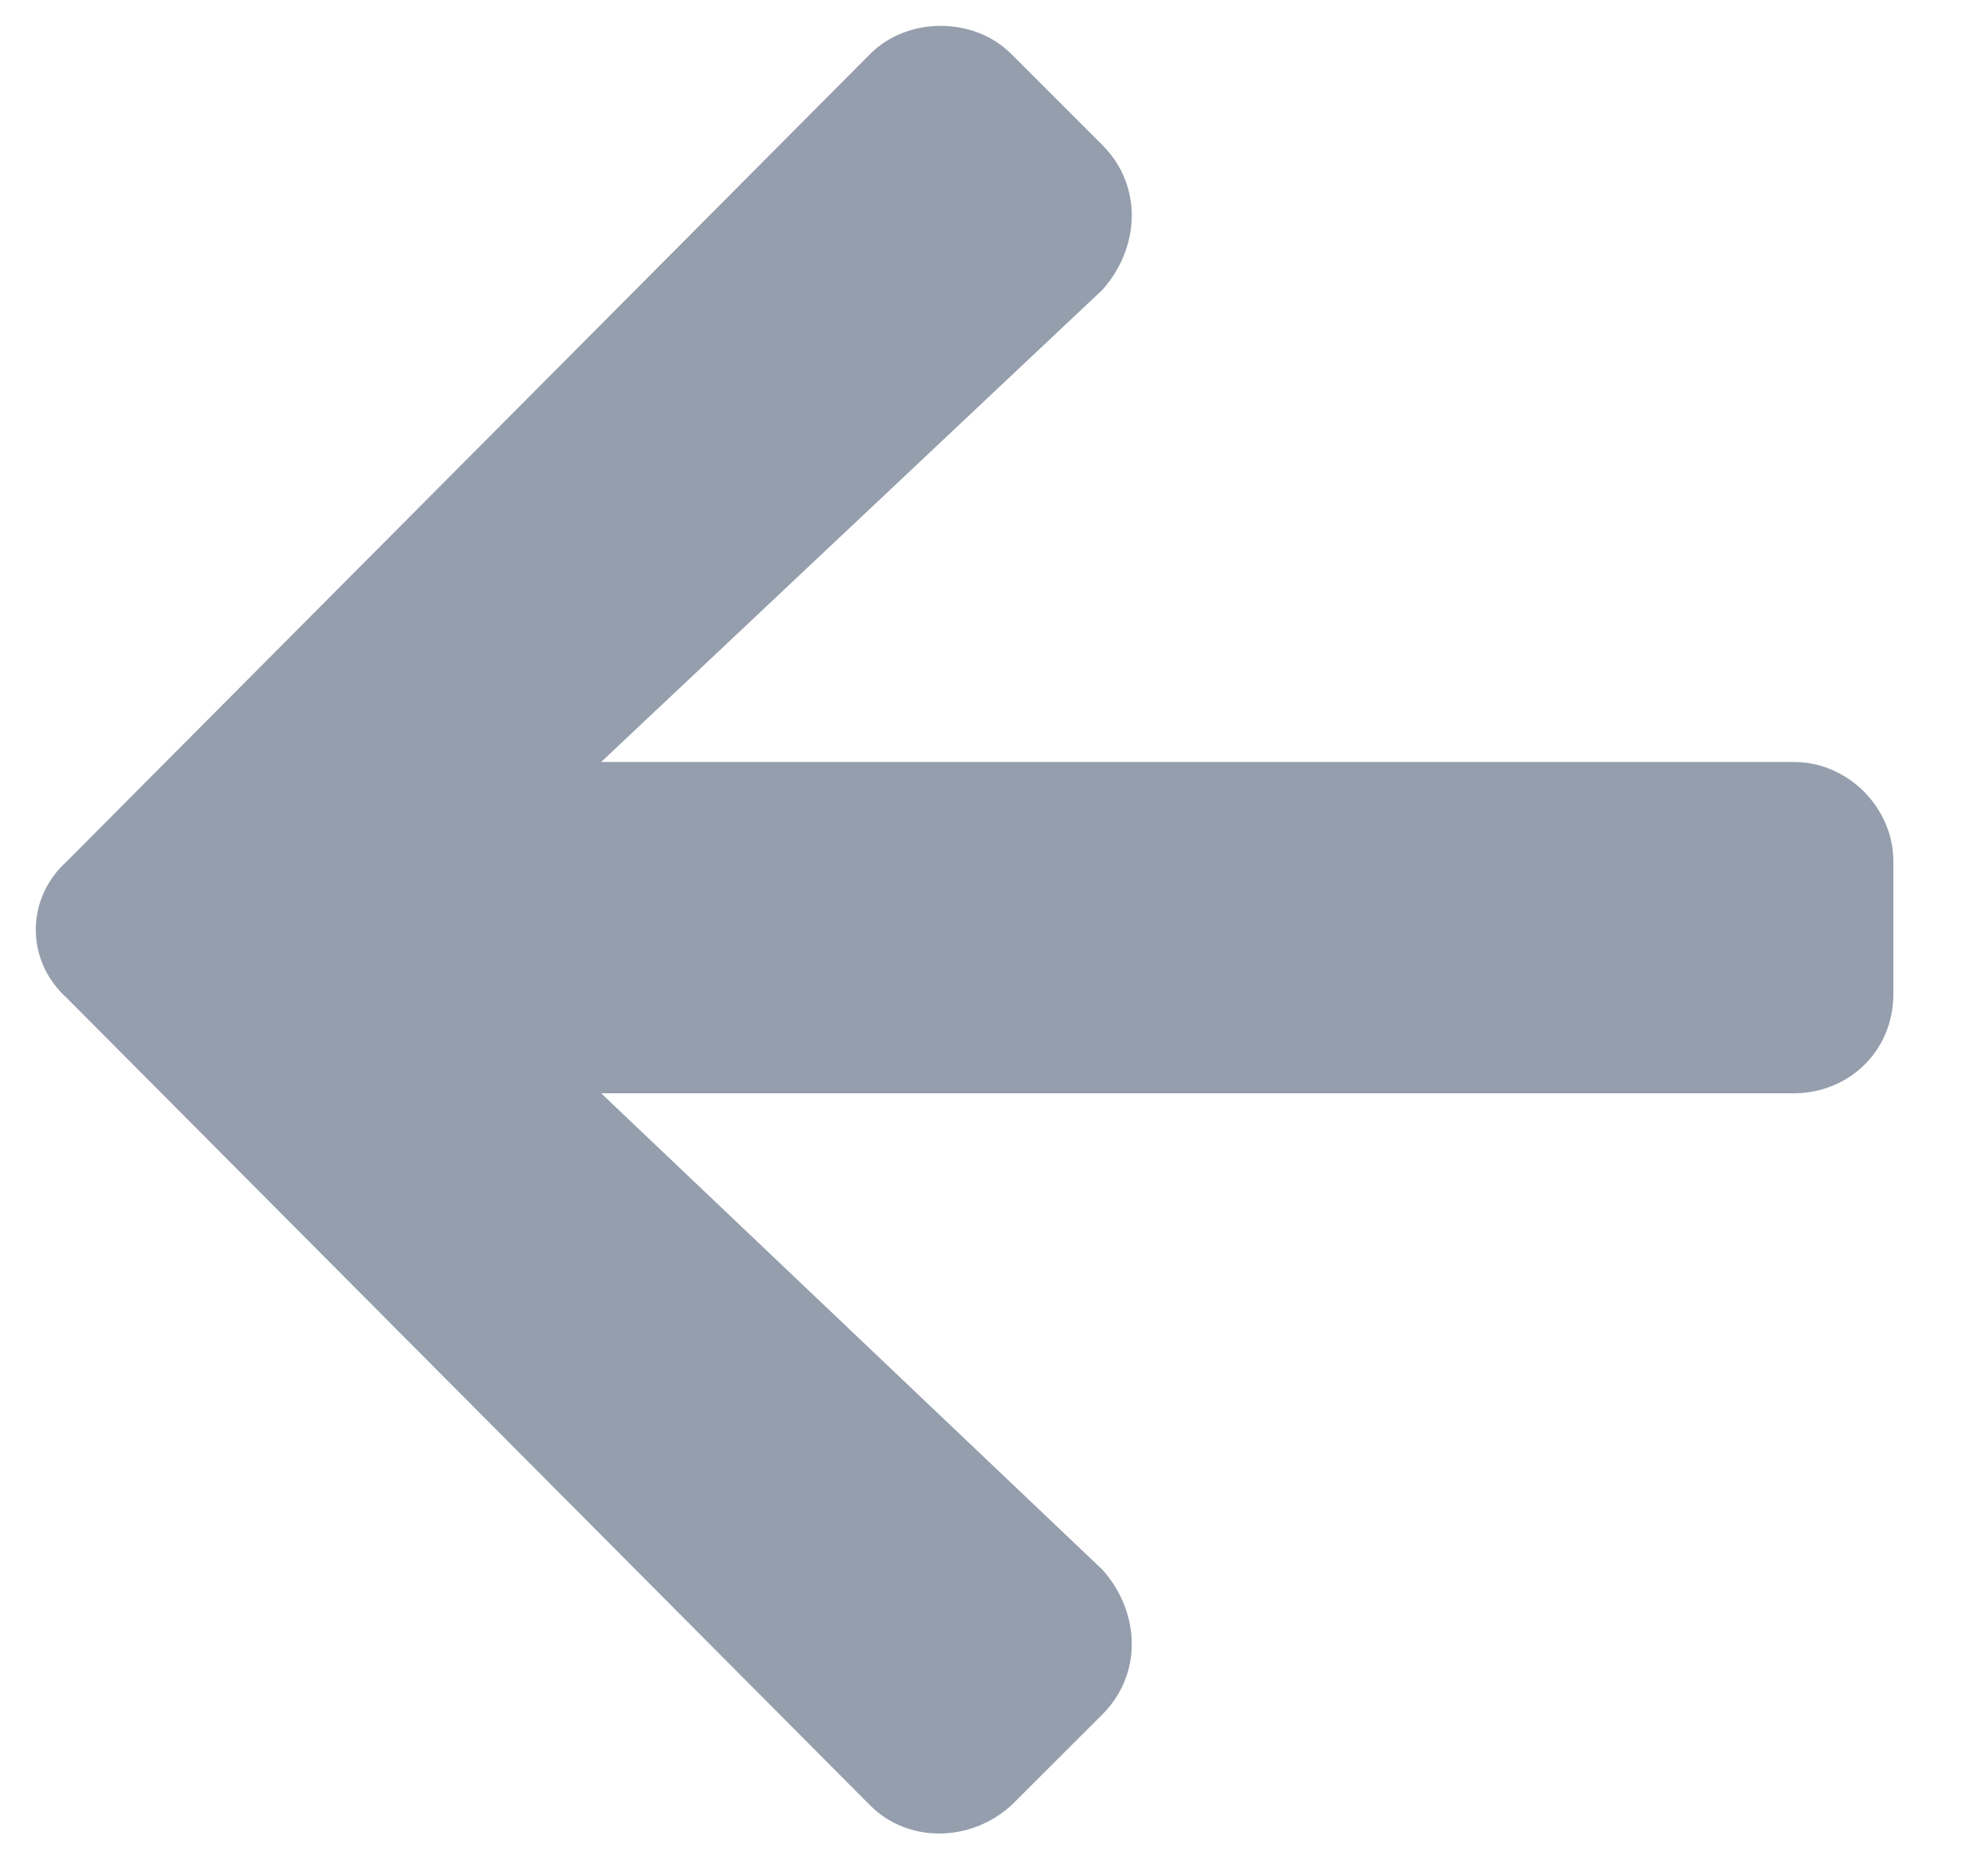 <svg width="15" height="14" id="icon" viewBox="0 0 15 14" fill="none" xmlns="http://www.w3.org/2000/svg">
<path d="M8.317 12.938C8.629 12.625 8.598 12.156 8.317 11.844L4.536 8.25H13.536C13.942 8.25 14.286 7.938 14.286 7.5V6.5C14.286 6.094 13.942 5.75 13.536 5.75H4.536L8.317 2.188C8.598 1.875 8.629 1.406 8.317 1.094L7.629 0.406C7.348 0.125 6.848 0.125 6.567 0.406L0.504 6.5C0.192 6.781 0.192 7.25 0.504 7.531L6.567 13.625C6.848 13.906 7.317 13.906 7.629 13.625L8.317 12.938Z" id="icon" fill="#959EAD"/>
</svg>
